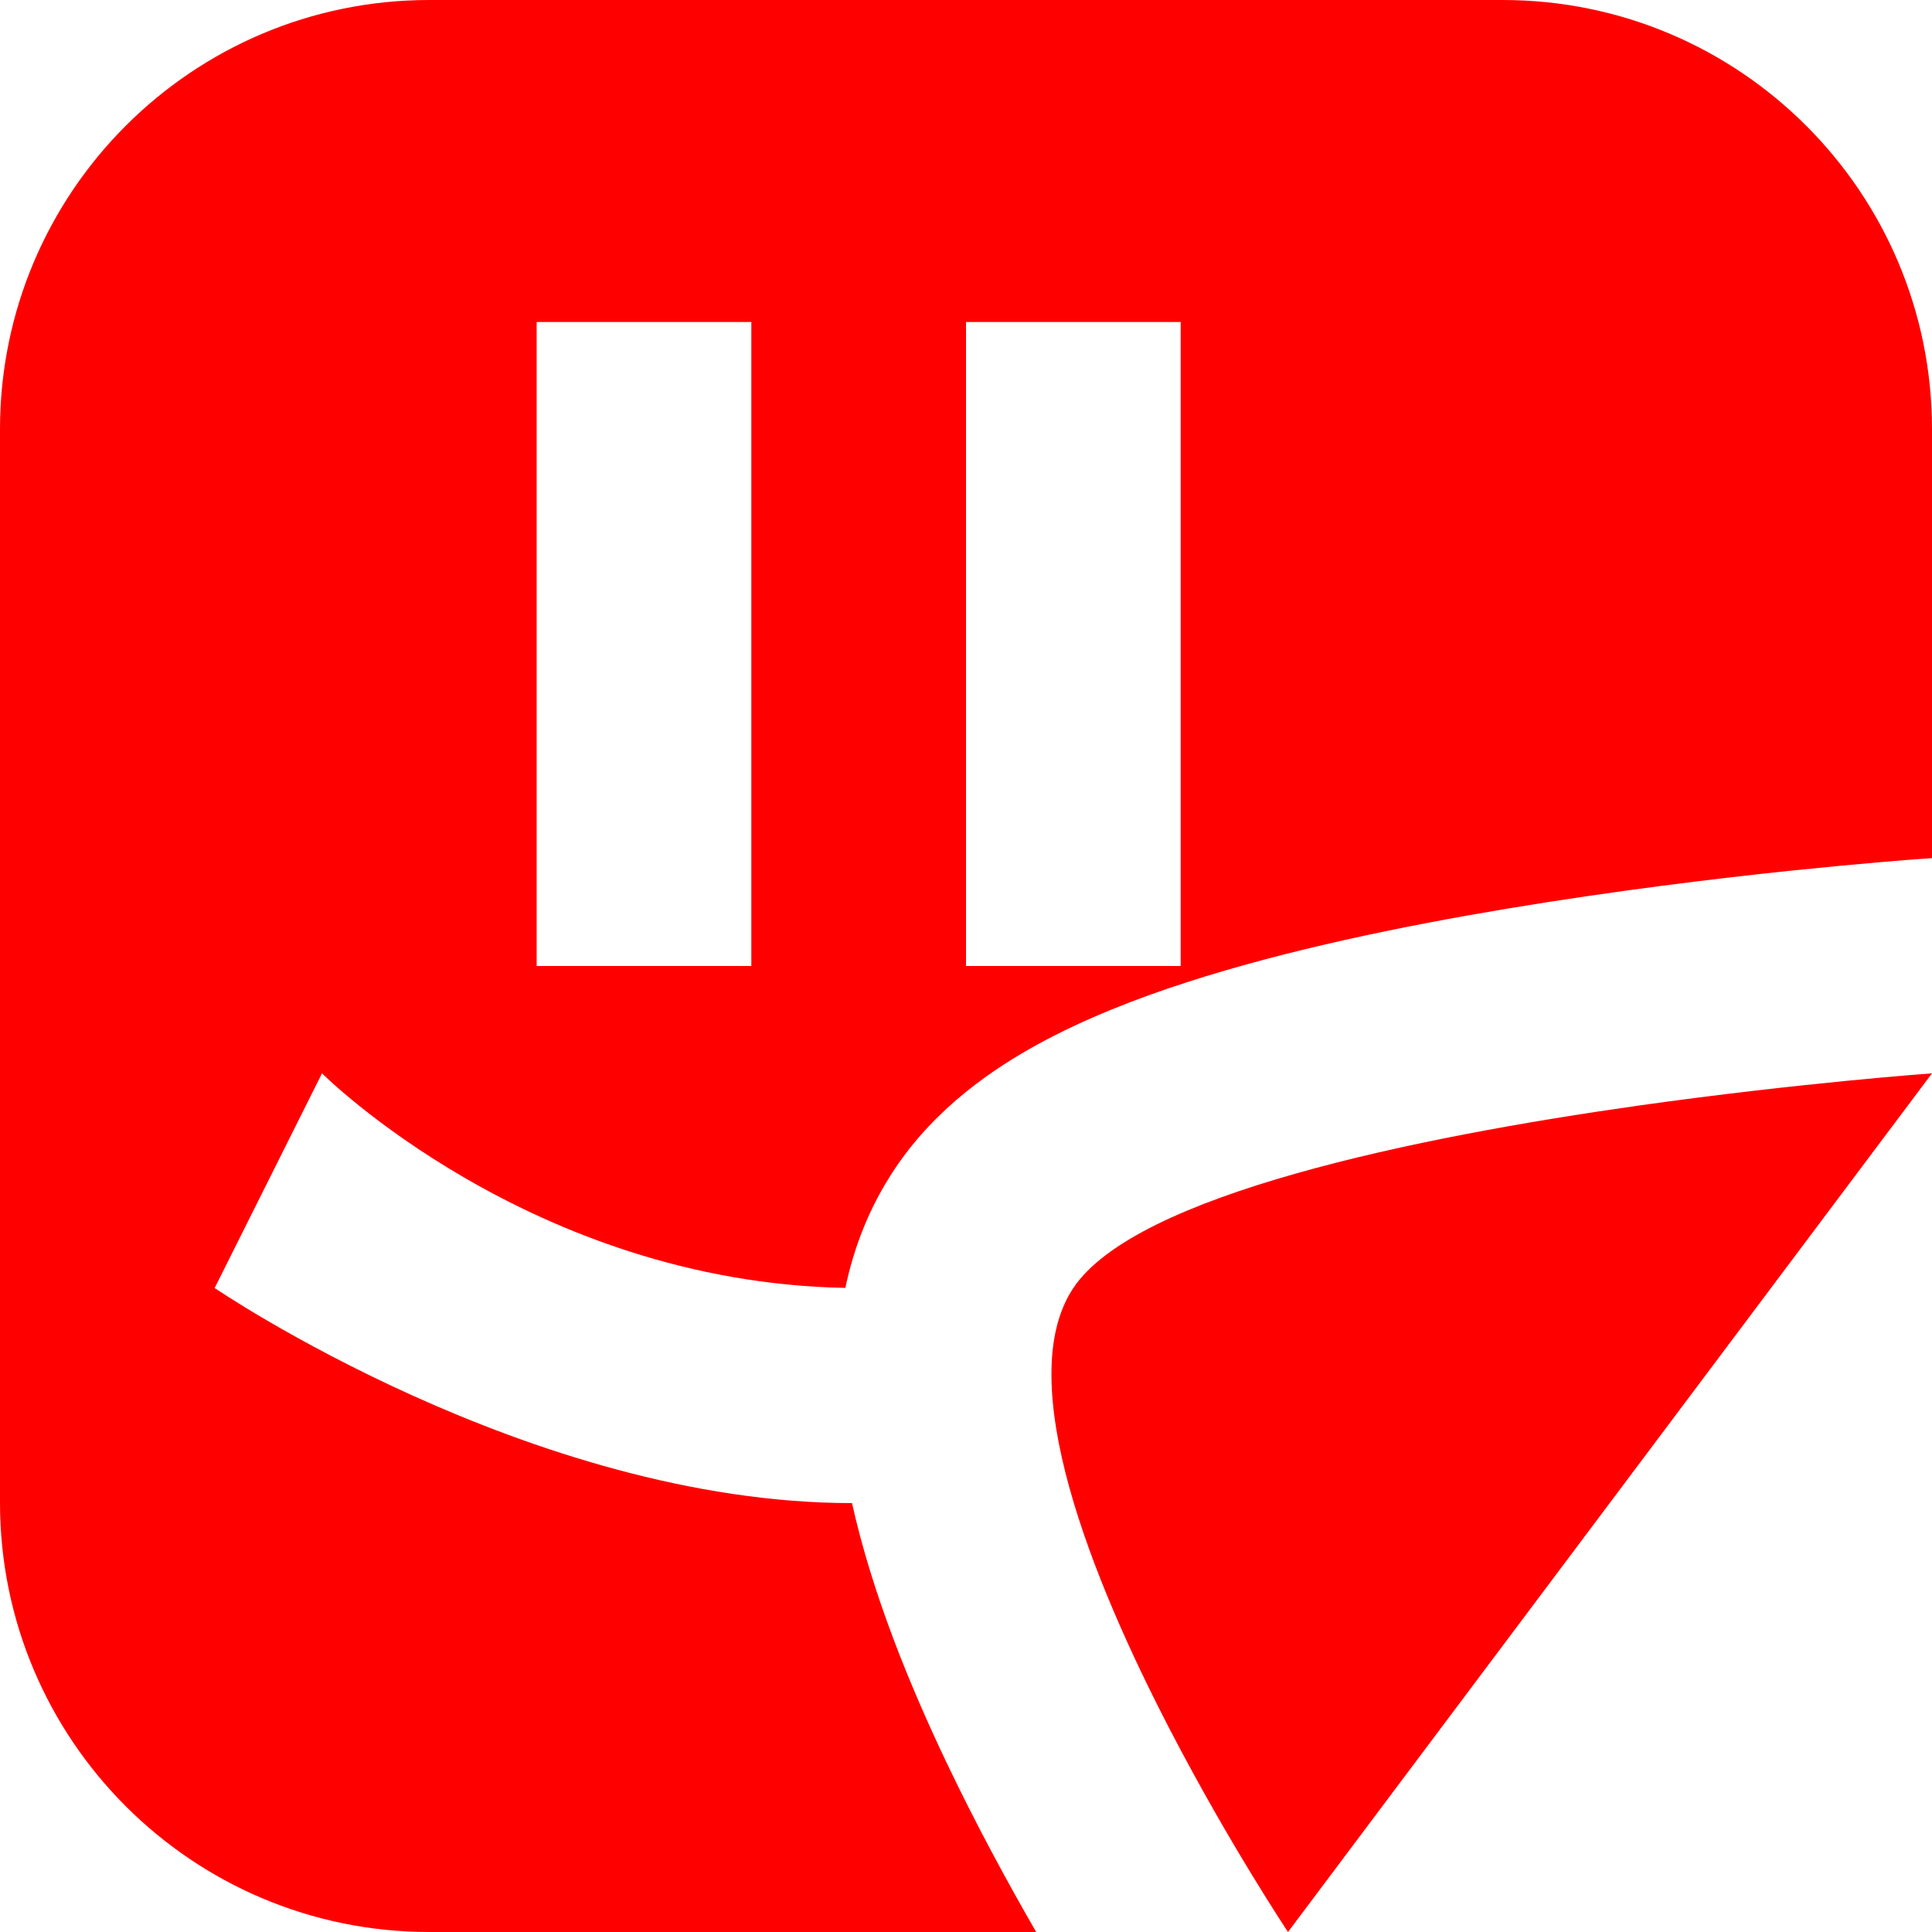 <svg width="18" height="18" viewBox="0 0 18 18" fill="none" xmlns="http://www.w3.org/2000/svg">
<g clip-path="url(#clip0_1_165)">
<path fill-rule="evenodd" clip-rule="evenodd" d="M4 0C1.791 0 0 1.791 0 4V14C0 16.209 1.791 18 4 18H9.654C9.399 17.559 9.1 17.012 8.819 16.422C8.479 15.709 8.126 14.85 7.938 14.004C4.938 14.004 2 12 2 12L3 10C3 10 4.945 11.945 7.876 11.999C7.954 11.627 8.097 11.249 8.336 10.891C8.721 10.313 9.265 9.951 9.67 9.729C10.107 9.49 10.591 9.302 11.056 9.152C11.989 8.85 13.069 8.628 14.046 8.465C15.037 8.3 15.986 8.185 16.683 8.112C17.032 8.076 17.322 8.049 17.526 8.032C17.628 8.023 17.709 8.016 17.765 8.012L17.831 8.007L17.849 8.006L17.858 8.005L18 7.995V4C18 1.791 16.209 0 14 0H4ZM7 9V3H5V9H7ZM11 9V3H9V9H11Z" fill="#FF0000"/>
<path d="M18 10C18 10 16.774 10.088 15.276 10.299C13.192 10.594 10.582 11.128 10 12C9.427 12.86 10.168 14.707 10.906 16.126C11.454 17.181 12 18 12 18L18 10Z" fill="#FF0000"/>
</g>
<defs>
<clipPath id="clip0_1_165">
<rect width="18" height="18" fill="white"/>
</clipPath>
</defs>
</svg>
